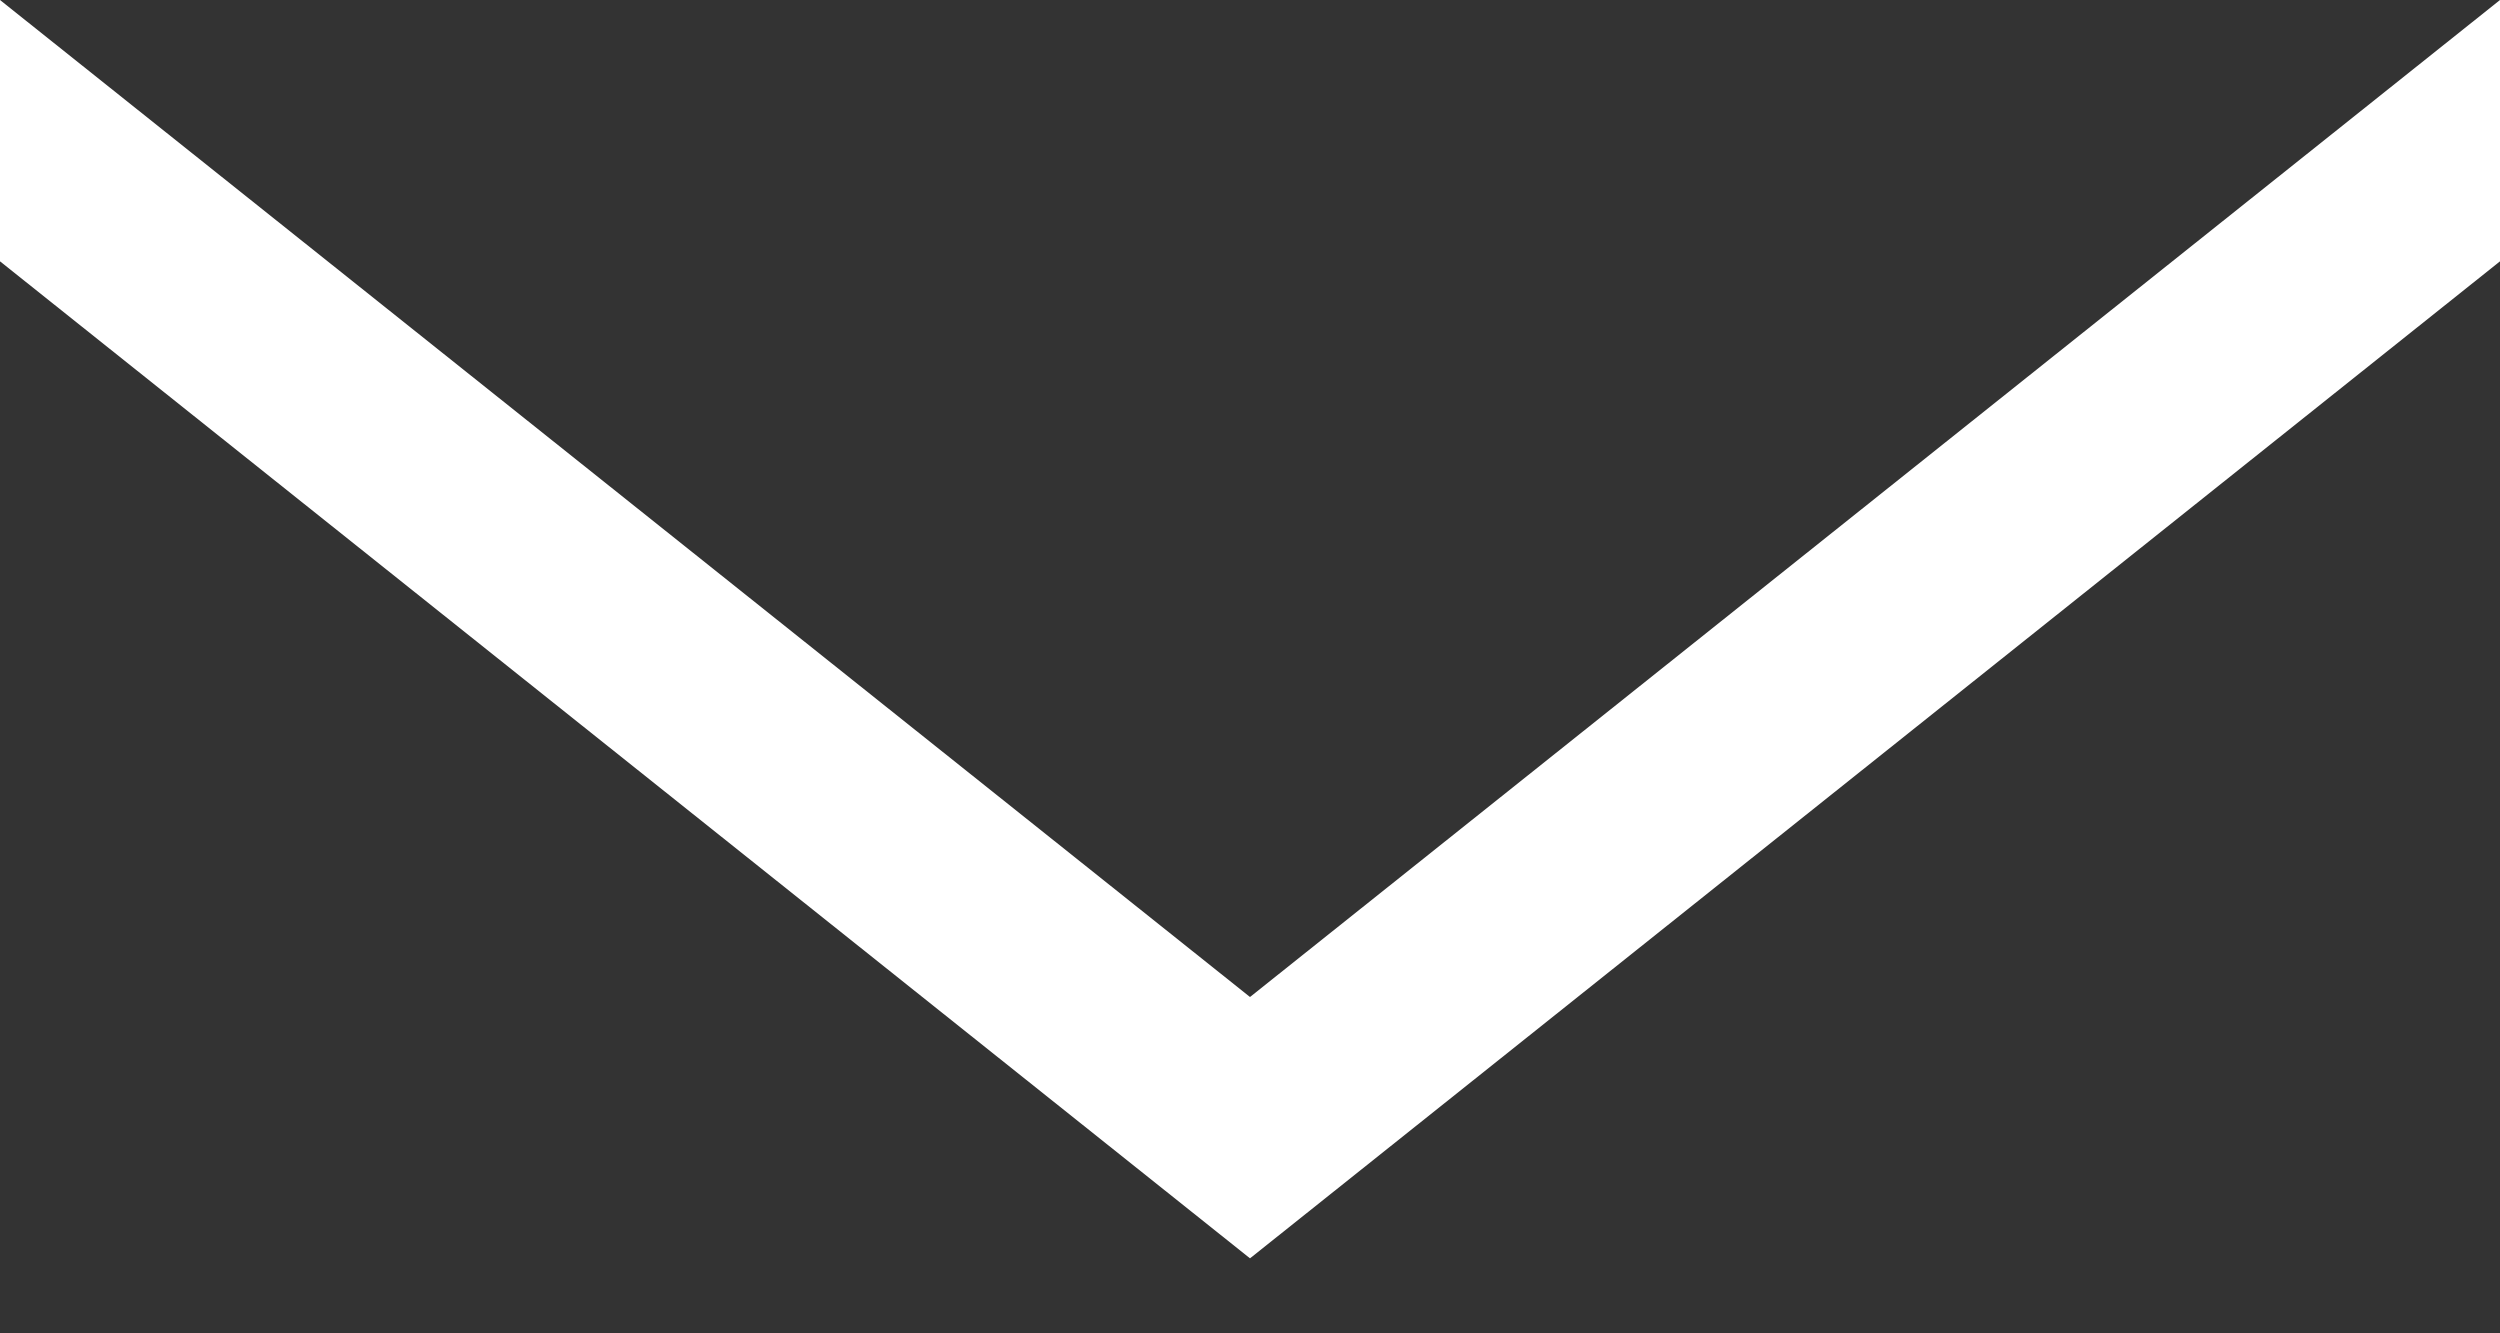 <svg width="30" height="16" viewBox="0 0 30 16" fill="none" xmlns="http://www.w3.org/2000/svg">
    <rect x="0" y="0" width="30" height="16" fill="#333333" stroke="none"/>
    <path d="M0 -1.31134e-06L15 11.964L30 0L30 3.136L15 15.1L-1.3709e-07 3.136L0 -1.31134e-06Z" fill="white"/>
</svg>
